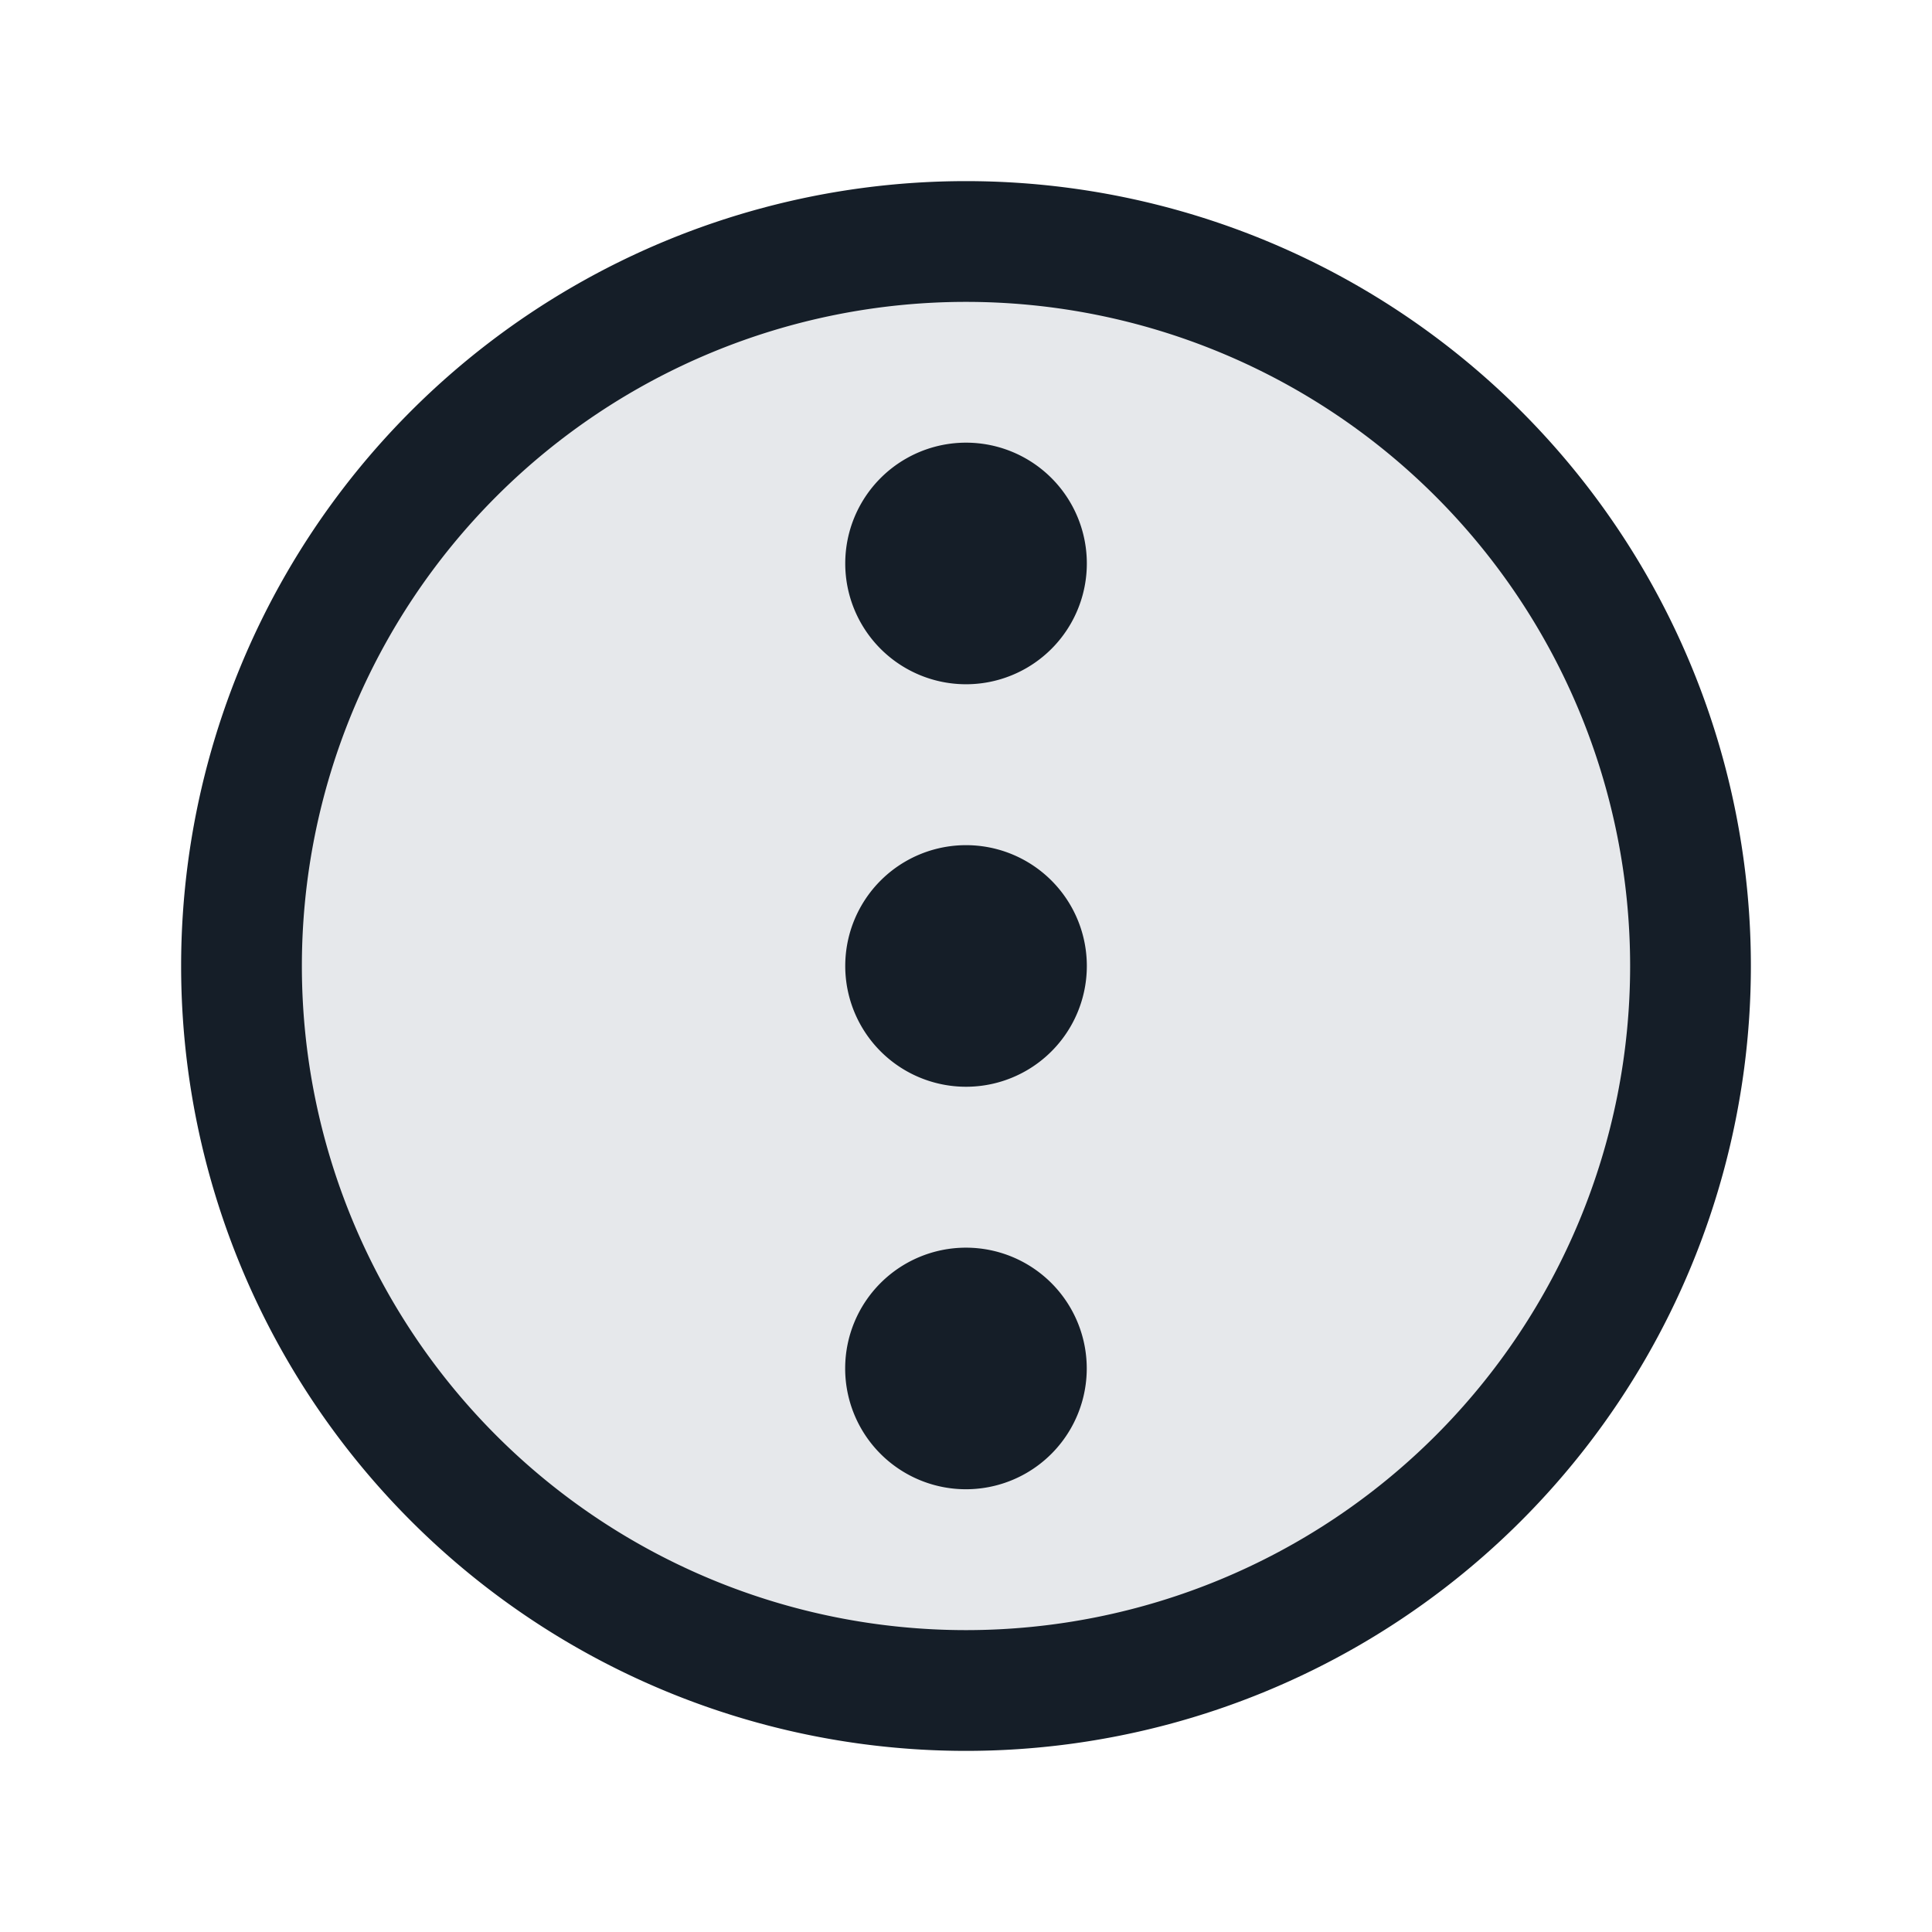 <svg xmlns="http://www.w3.org/2000/svg" viewBox="0 0 24 24"><path fill="#636F7E" opacity=".16" d="M21 12a9 9 0 1 1-18 0 9 9 0 1 1 18 0Z"/><path fill="#151E28" d="M12 2.25A9.75 9.75 0 0 1 21.75 12 9.75 9.75 0 0 1 12 21.75 9.75 9.75 0 0 1 2.25 12 9.75 9.75 0 0 1 12 2.25ZM3.75 12a8.25 8.25 0 1 0 16.5 0 8.25 8.25 0 0 0-16.5 0ZM12 13.5a1.5 1.5 0 1 1 .001-3.001A1.5 1.5 0 0 1 12 13.5Zm0-5a1.5 1.5 0 1 1 .001-3.001A1.5 1.5 0 0 1 12 8.5Zm1.5 8.5a1.5 1.5 0 1 1-3.001-.001A1.5 1.5 0 0 1 13.5 17Z"/></svg>